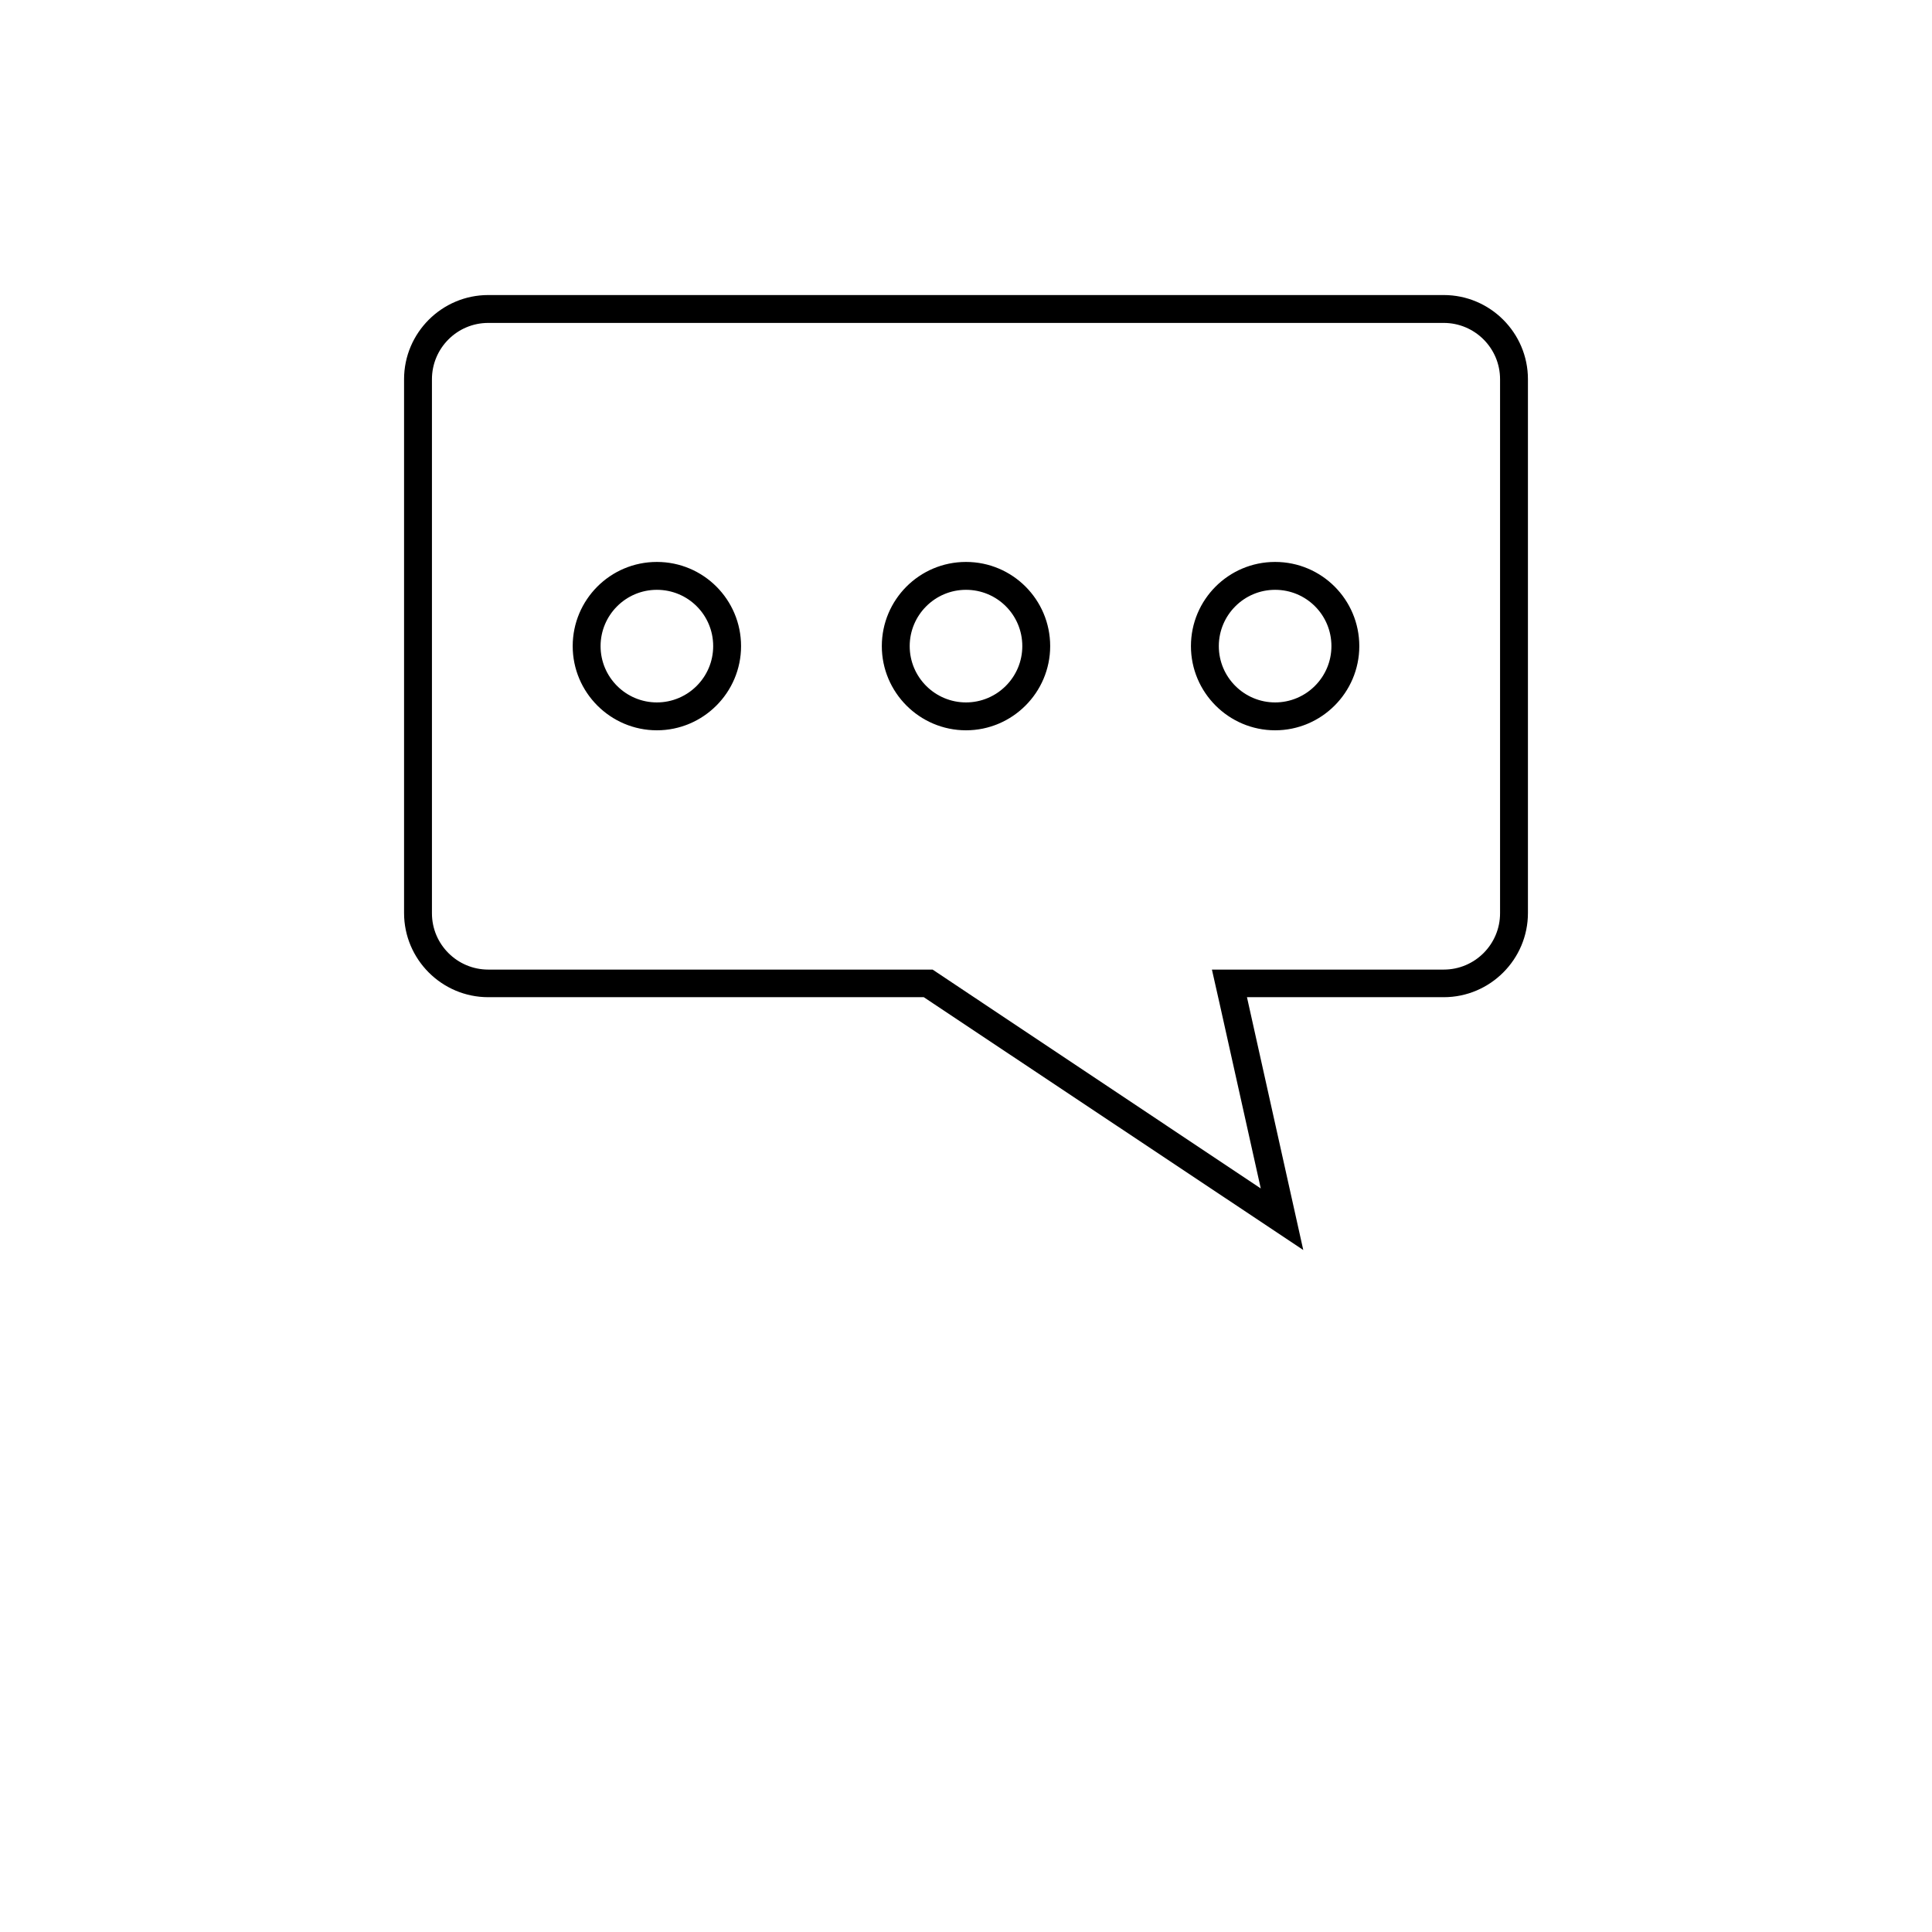 <?xml version="1.0" encoding="utf-8"?>
<!-- Generator: Adobe Illustrator 23.0.1, SVG Export Plug-In . SVG Version: 6.00 Build 0)  -->
<svg version="1.1" id="Layer_1" xmlns="http://www.w3.org/2000/svg" xmlns:xlink="http://www.w3.org/1999/xlink" x="0px" y="0px"
	 viewBox="0 0 700 700" style="enable-background:new 0 0 700 700;" xml:space="preserve">
<g>
	<path d="M523.1,106.9H176.9c-16.8,0-30.5,13.7-30.5,30.5v193.4c0,16.8,13.7,30.5,30.5,30.5h157.8l137.5,91.6l-20.4-91.6h71.3
		c16.8,0,30.5-13.7,30.5-30.5V137.4C553.6,120.6,539.9,106.9,523.1,106.9L523.1,106.9z M543.5,330.9c0,11.2-9.1,20.4-20.4,20.4h-84
		l2.8,12.4l14.9,66.9l-118.9-79.3H176.9c-11.2,0-20.4-9.1-20.4-20.4V137.4c0-11.2,9.1-20.4,20.4-20.4h346.2
		c11.2,0,20.4,9.1,20.4,20.4L543.5,330.9z"/>
	<path d="M350,203.6c-16.9,0-30.5,13.7-30.5,30.5s13.7,30.5,30.5,30.5s30.5-13.7,30.5-30.5C380.5,217.3,366.9,203.6,350,203.6
		L350,203.6z M350,254.5c-11.2,0-20.4-9.1-20.4-20.4c0-11.2,9.1-20.4,20.4-20.4s20.4,9.1,20.4,20.4
		C370.4,245.4,361.2,254.5,350,254.5z"/>
	<path d="M238,203.6c-16.9,0-30.5,13.7-30.5,30.5s13.7,30.5,30.5,30.5s30.5-13.7,30.5-30.5C268.5,217.3,254.9,203.6,238,203.6
		L238,203.6z M238,254.5c-11.2,0-20.4-9.1-20.4-20.4c0-11.2,9.1-20.4,20.4-20.4s20.4,9.1,20.4,20.4
		C258.4,245.4,249.2,254.5,238,254.5z"/>
	<path d="M462,203.6c-16.9,0-30.5,13.7-30.5,30.5s13.7,30.5,30.5,30.5s30.5-13.7,30.5-30.5C492.5,217.3,478.9,203.6,462,203.6
		L462,203.6z M462,254.5c-11.2,0-20.4-9.1-20.4-20.4c0-11.2,9.1-20.4,20.4-20.4s20.4,9.1,20.4,20.4
		C482.4,245.4,473.2,254.5,462,254.5z"/>
</g>
</svg>
